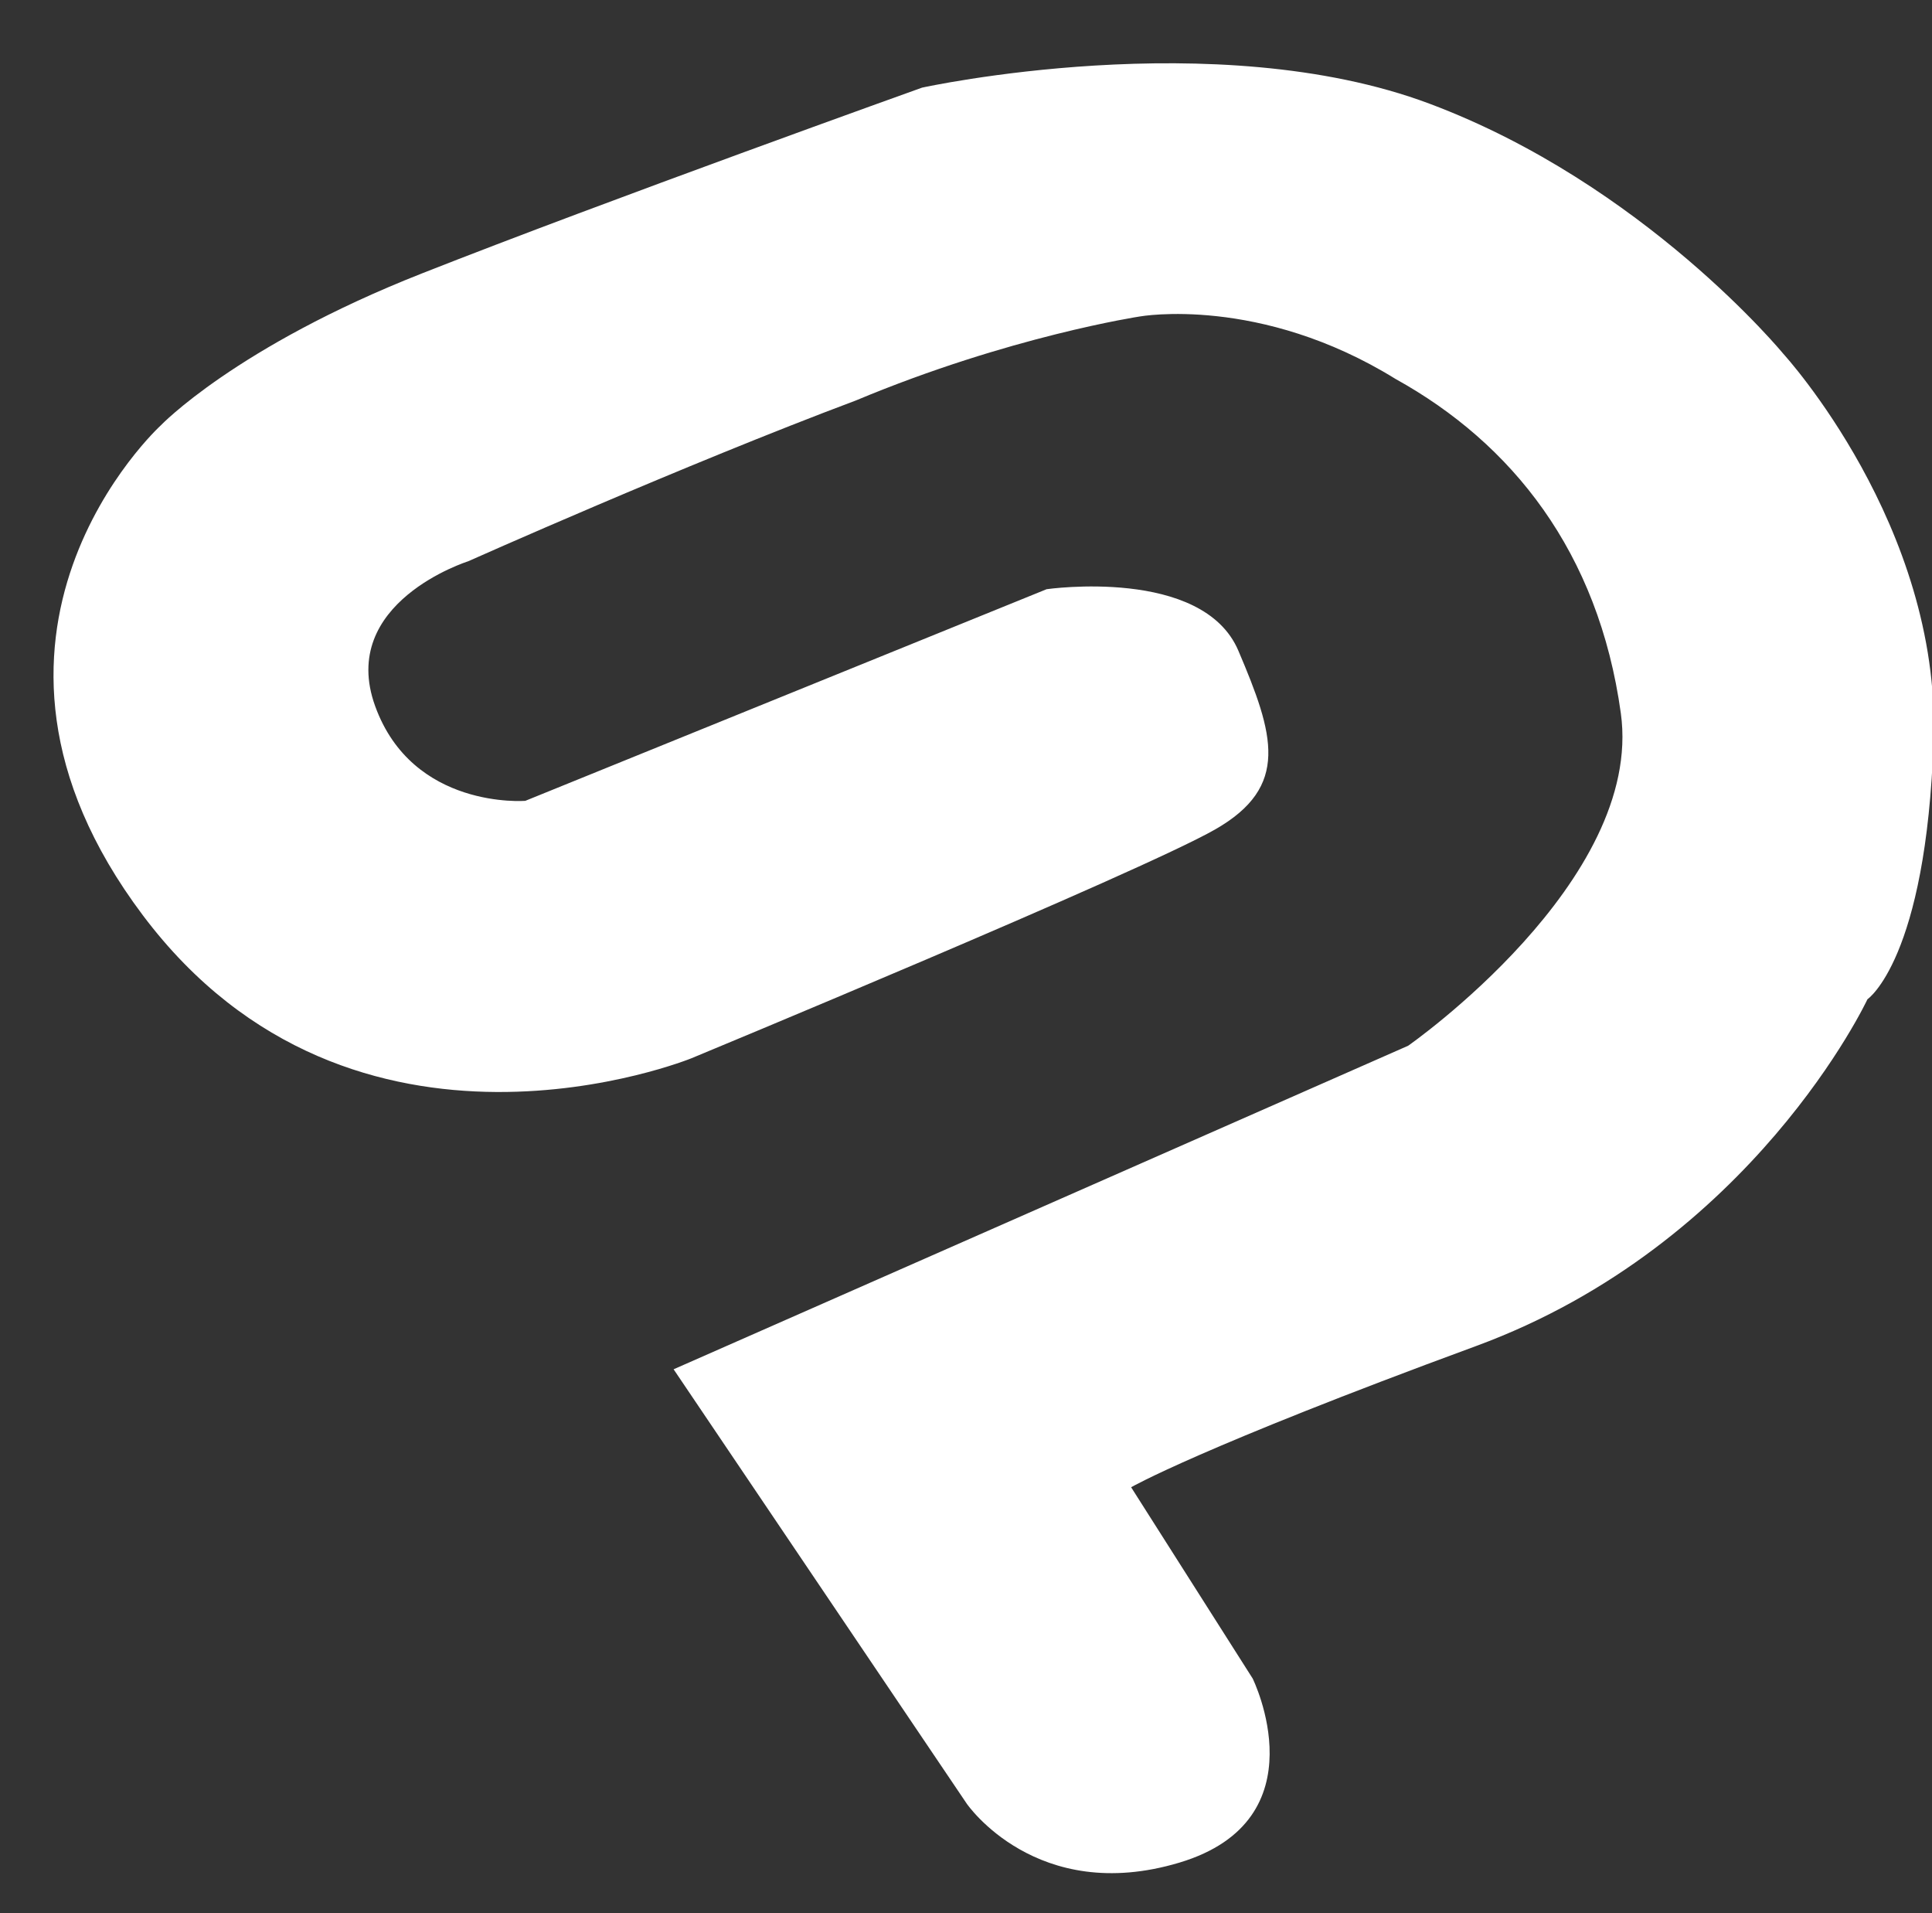<svg width="100" height="99" viewBox="0 0 100 99" fill="none" xmlns="http://www.w3.org/2000/svg">
<rect x="0" y="0" width="100" height="99" fill="#333333" stroke="none"/>
<g id="Clip_studio_file_logo_SVG 1" clip-path="url(#clip0_752_27201)">
<g id="layer2">
<path id="path21" d="M54.173 30.492C54.173 30.492 62.248 29.327 64.098 33.675C65.948 38.022 66.78 40.705 62.895 42.925C59.01 45.145 35.791 54.766 35.791 54.766C35.791 54.766 18.308 61.889 7.392 47.365C-3.523 32.842 8.317 22.019 8.317 22.019C8.317 22.019 12.202 17.949 21.823 14.156C31.443 10.363 47.724 4.536 47.724 4.536C47.724 4.536 62.895 1.205 73.996 5.368C85.096 9.531 92.312 18.319 92.312 18.319C92.312 18.319 100.452 27.199 100.082 38.3C99.704 49.654 96.659 51.713 96.659 51.713C96.659 51.713 90.739 64.386 76.401 69.659C62.062 74.932 58.547 76.967 58.547 76.967L64.838 86.865C64.838 86.865 68.445 94.173 61.045 96.393C53.645 98.613 50.037 93.34 50.037 93.34L34.866 70.862L72.886 54.118C72.886 54.118 85.096 45.608 83.894 36.912C82.738 28.554 78.251 22.944 72.238 19.614C65.208 15.266 59.01 16.376 59.01 16.376C59.01 16.376 52.257 17.394 44.302 20.724C35.421 24.054 24.228 29.049 24.228 29.049C24.228 29.049 17.475 31.177 19.418 36.542C21.36 41.907 27.188 41.445 27.188 41.445L54.173 30.492Z" fill="white"/>
</g>
</g>
<defs>
<clipPath id="clip0_752_27201">
<rect width="100" height="97.436" fill="white" transform="translate(0 0.782)"/>
</clipPath>
</defs>
</svg>
